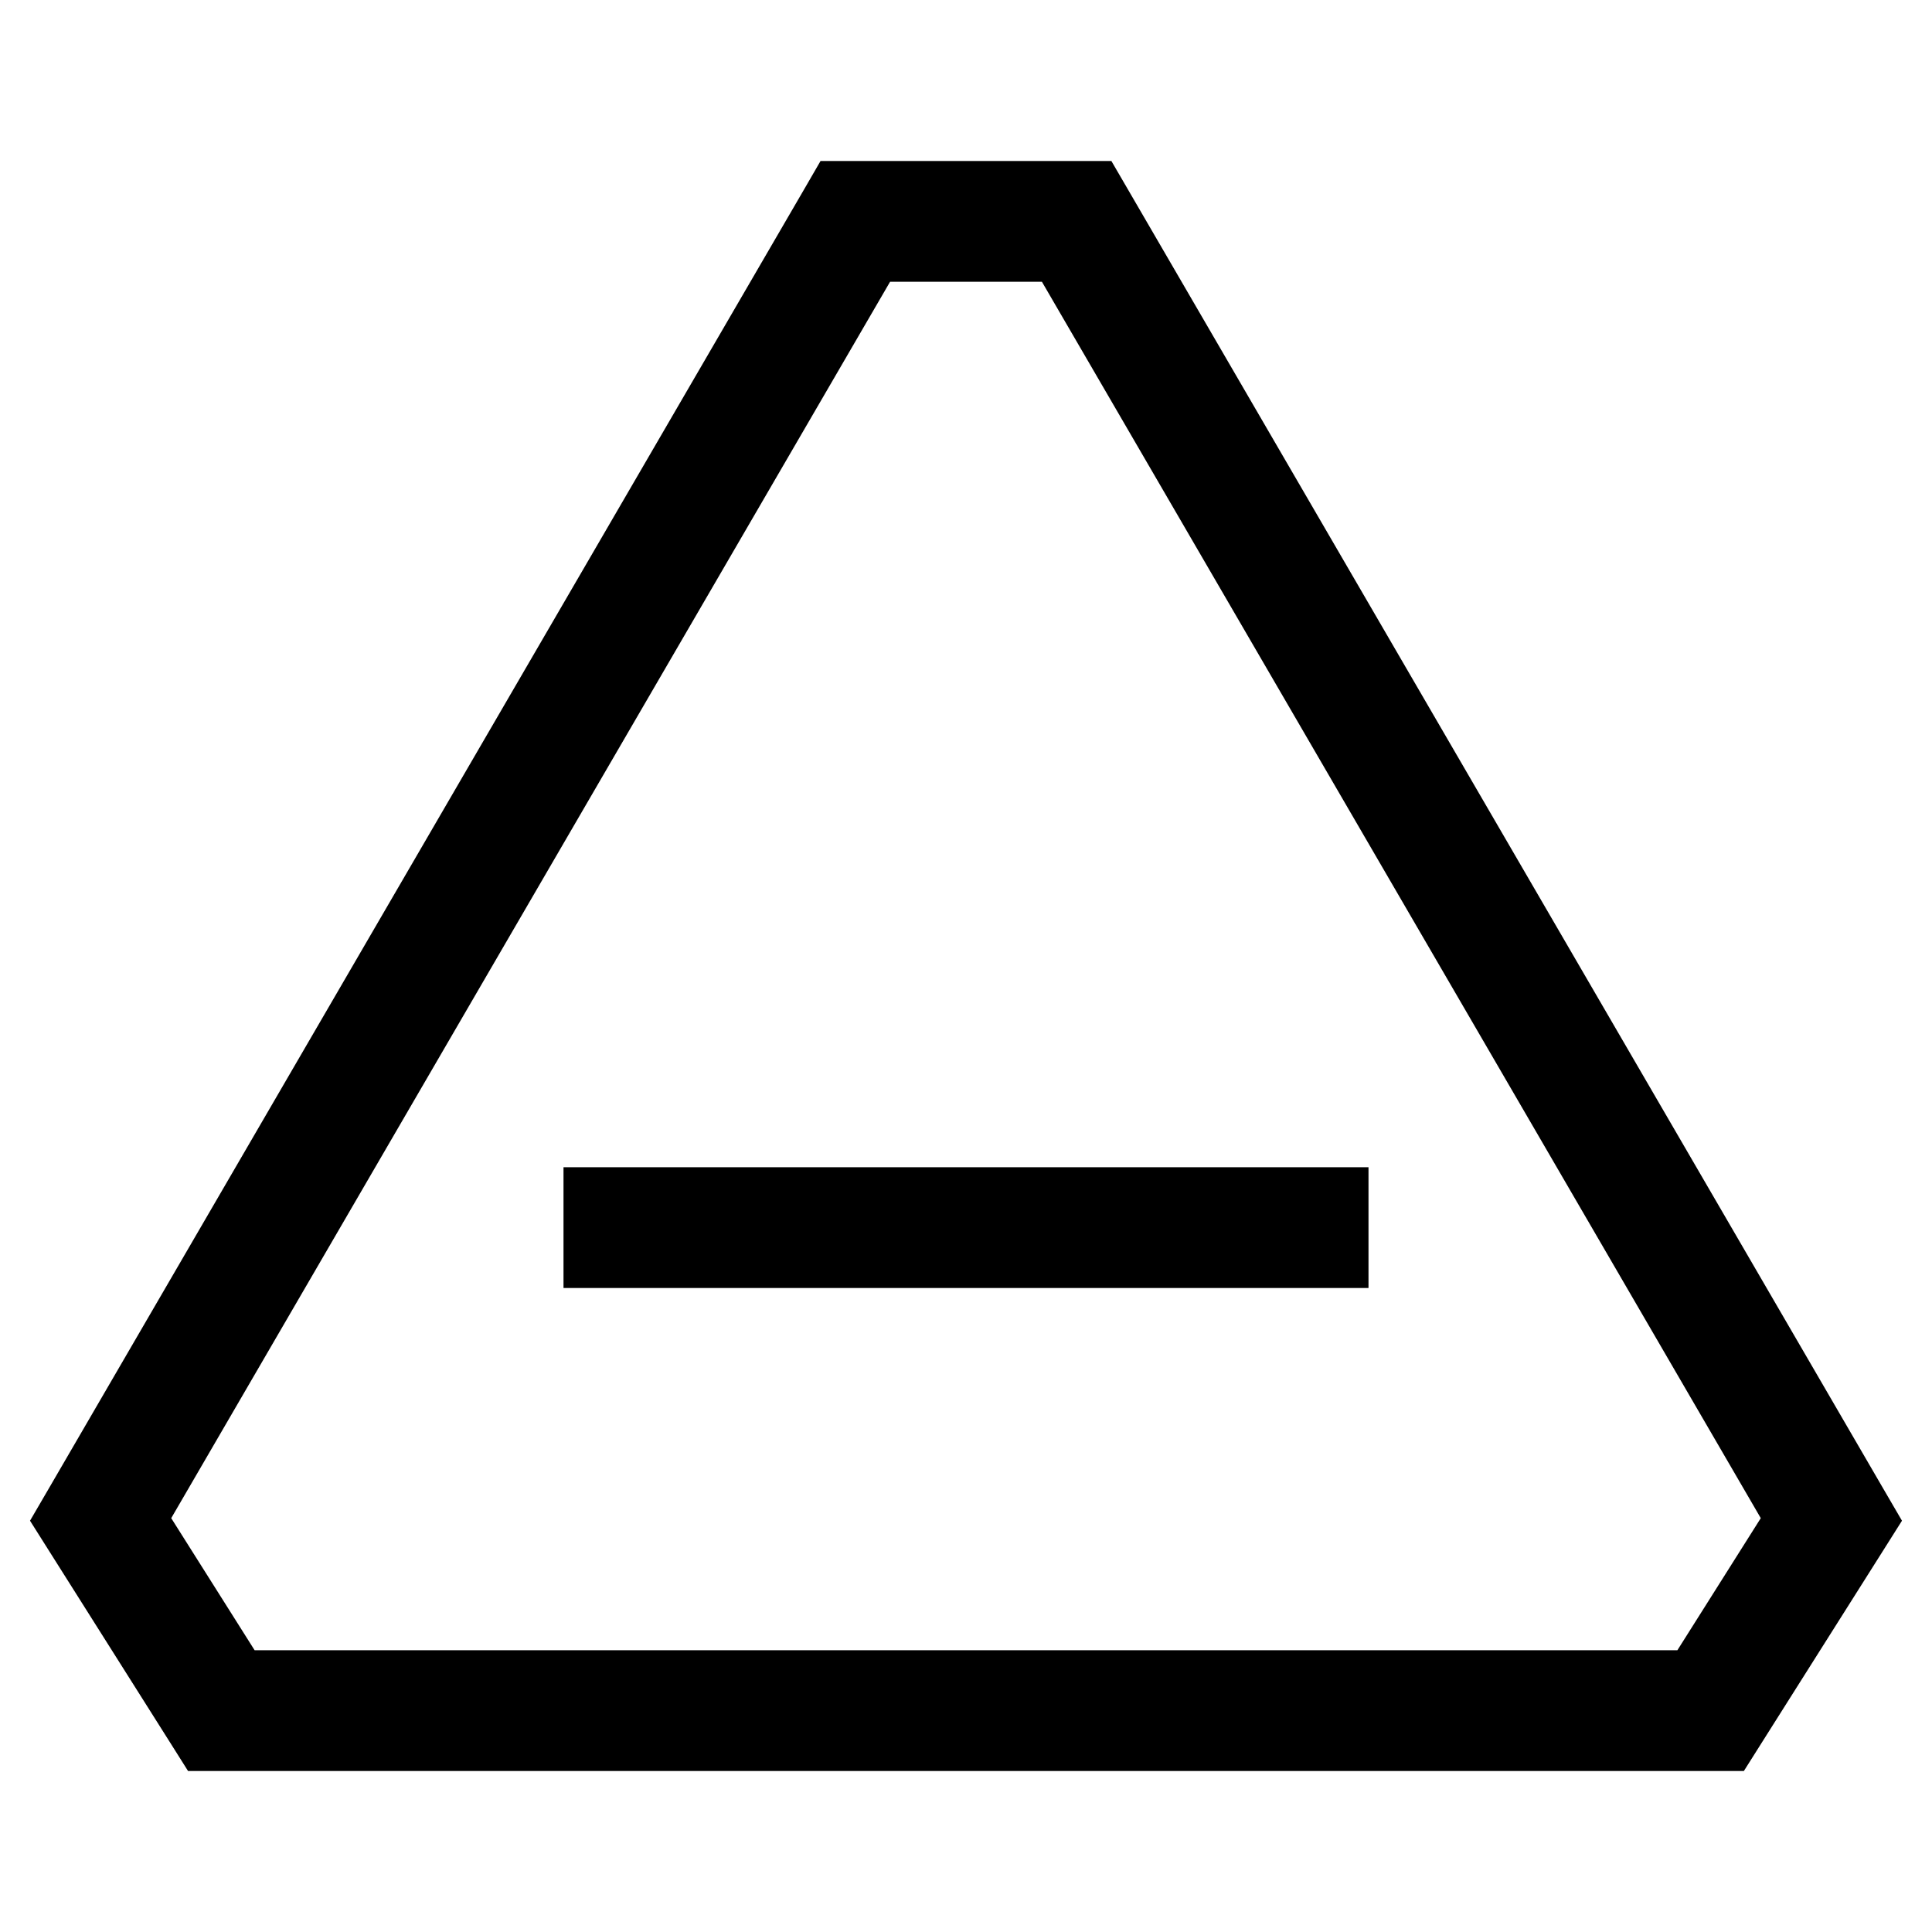 <svg viewBox="0 0 24 24" xmlns="http://www.w3.org/2000/svg"><path fill-rule="evenodd" d="M10.625 2h-.432l-.216.373L.602 18.498l-.229.393.243.385 1.5 2.375.22.349h19.327l.221-.35 1.5-2.374.243-.385-.229-.393-9.375-16.125L13.806 2h-3.181zM2.127 18.859L11.057 3.5h1.886l8.93 15.359-1.036 1.641H3.163l-1.036-1.641zM7 16h10v-1.5H7V16z"/></svg>